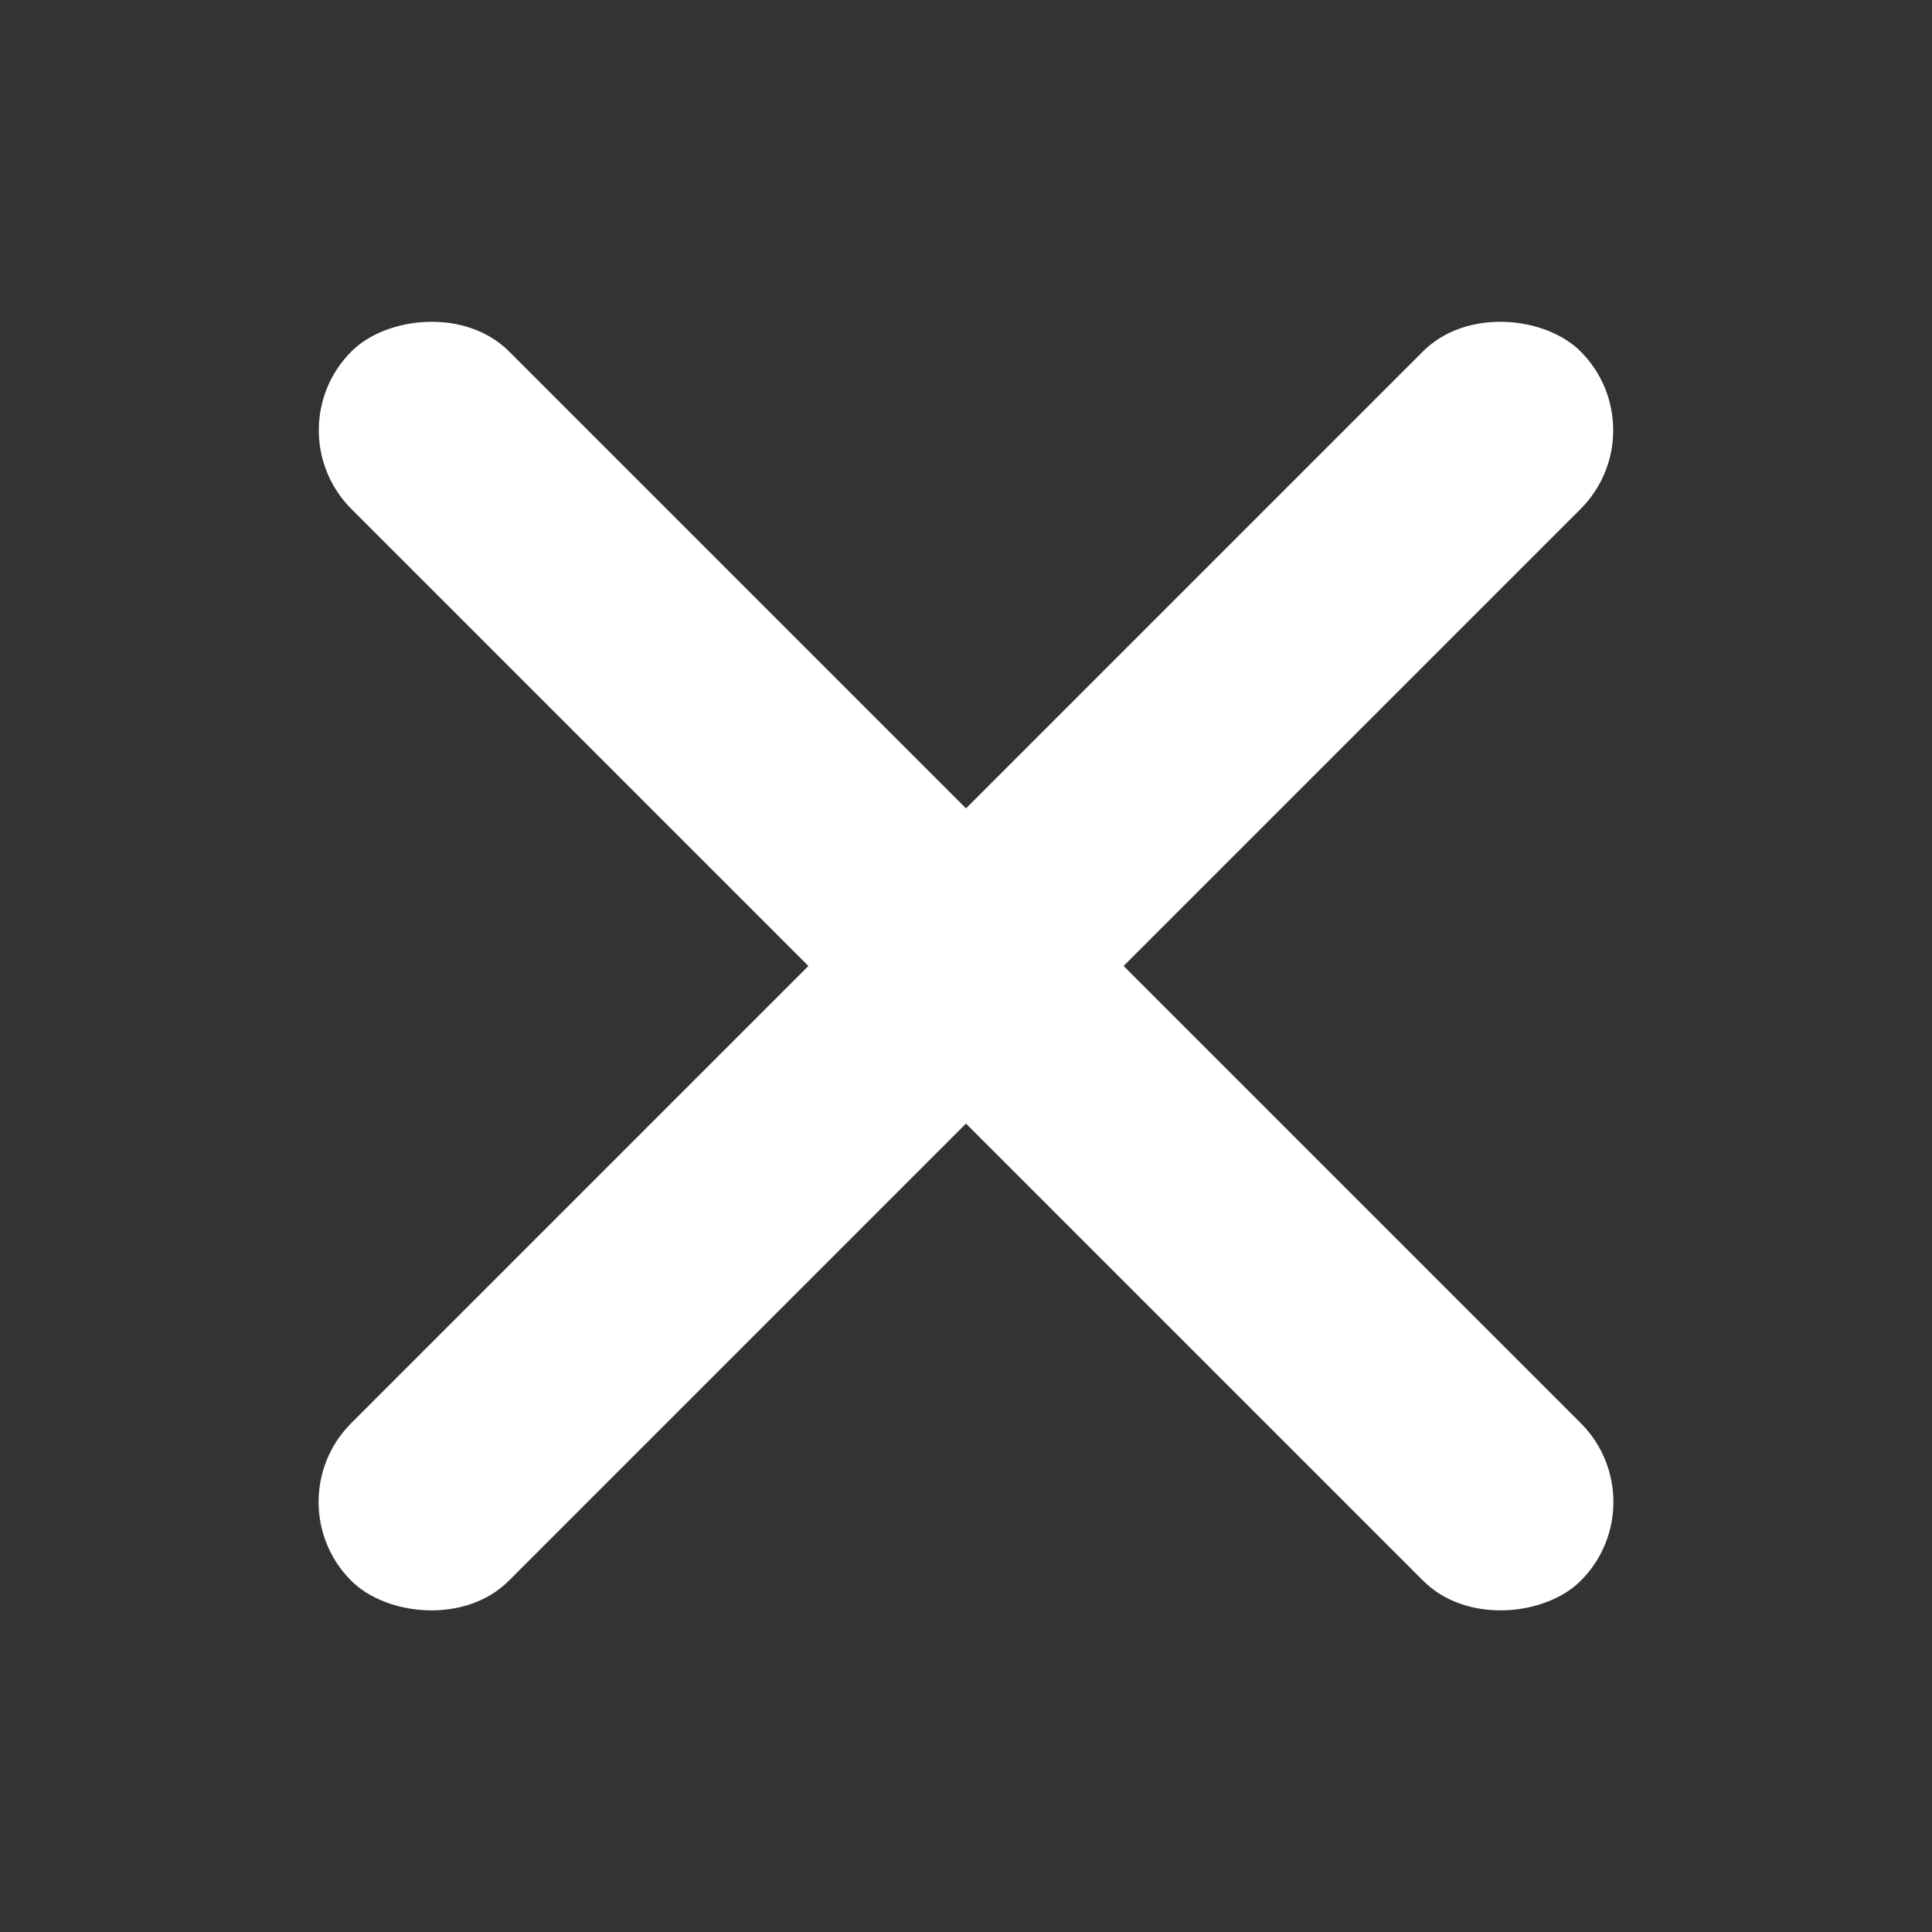 <svg xmlns="http://www.w3.org/2000/svg" width="20" height="20" viewBox="0 0 3385687 3385687" shape-rendering="geometricPrecision" text-rendering="geometricPrecision" image-rendering="optimizeQuality" fill-rule="evenodd" clip-rule="evenodd"><rect x="0" y="0" width="3385687" height="3385687" fill="#333333" stroke="none"/><defs><style type="text/css"><![CDATA[
    .fil0 {fill:none}
    .fil1 {fill:white}
   ]]></style></defs><g id="_2724588798480"><rect class="fil0" x="4" y="4" width="3385687" height="3385687"/><rect class="fil1" transform="matrix(.707 -.707 .707 .707 477415 2632050)" width="3047109" height="390652" rx="195331" ry="195331"/><rect class="fil1" transform="matrix(-.707 -.707 -.707 .707 2908270 2632050)" width="3047109" height="390652" rx="195331" ry="195331"/></g></svg>